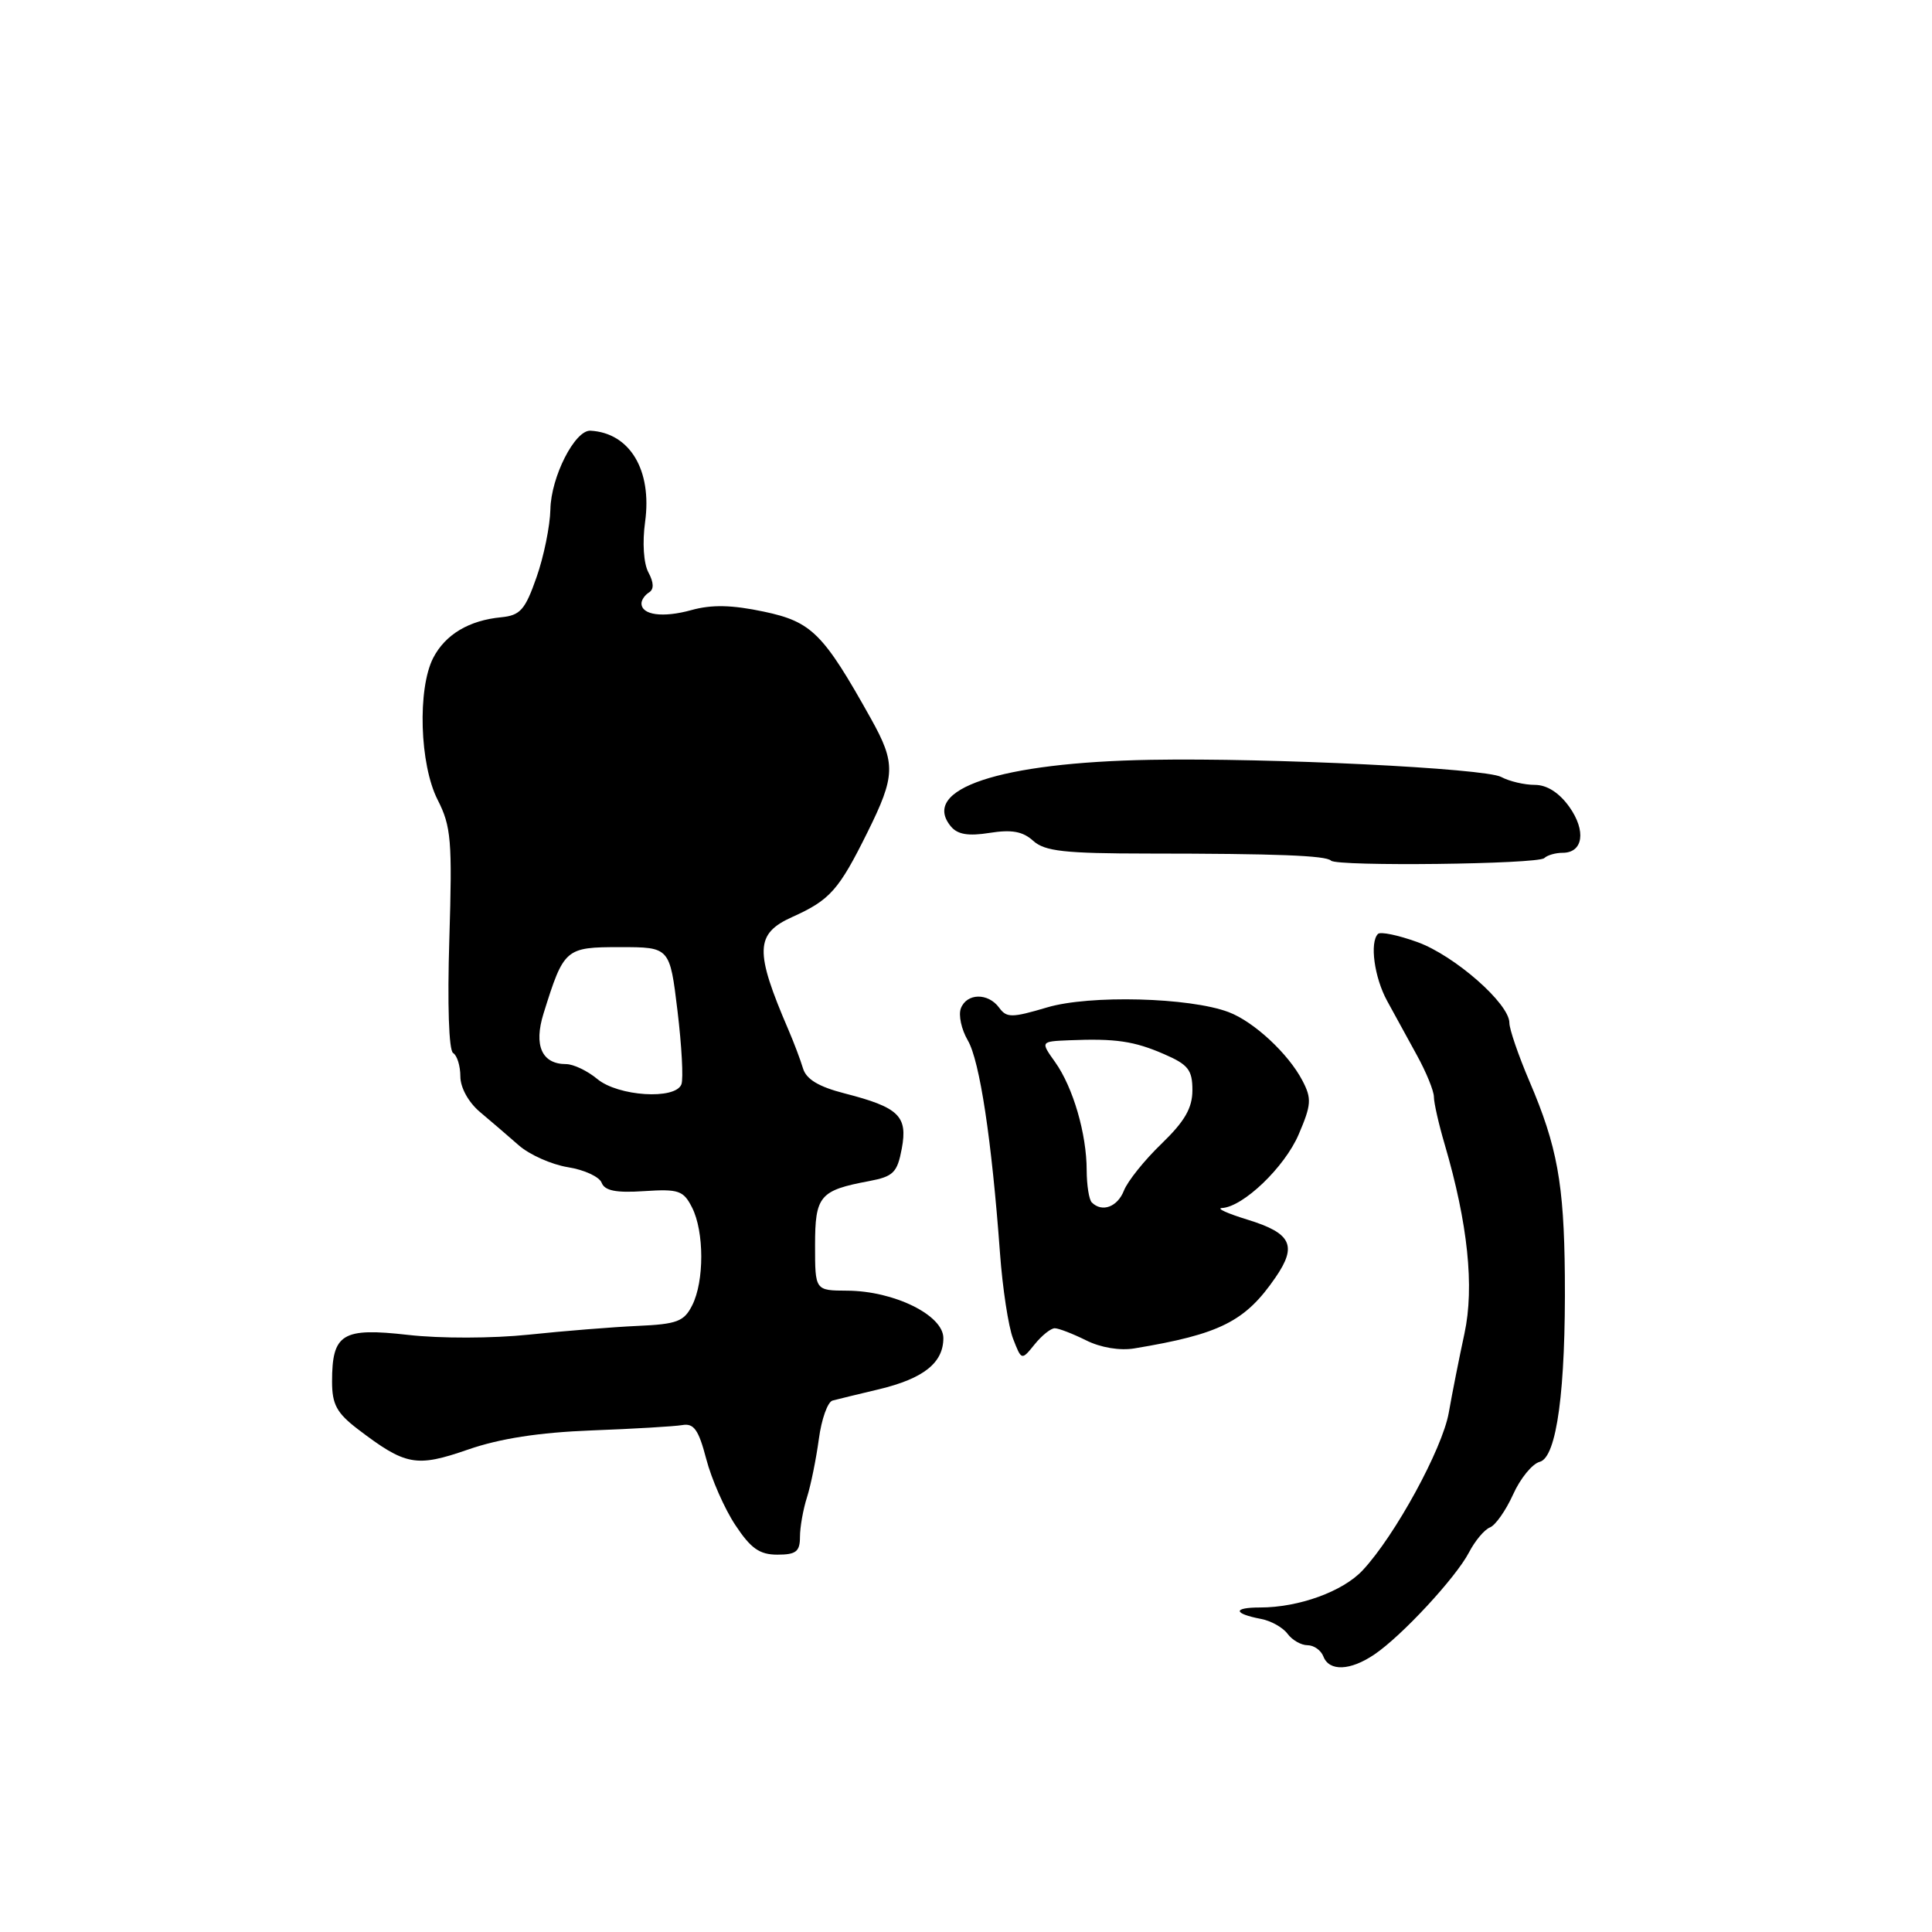 <?xml version="1.0" encoding="UTF-8" standalone="no"?>
<!DOCTYPE svg PUBLIC "-//W3C//DTD SVG 1.1//EN" "http://www.w3.org/Graphics/SVG/1.1/DTD/svg11.dtd" >
<svg xmlns="http://www.w3.org/2000/svg" xmlns:xlink="http://www.w3.org/1999/xlink" version="1.1" viewBox="0 0 256 256">
 <g >
 <path fill="currentColor"
d=" M 182.09 219.24 C 185.72 216.80 192.91 209.04 194.65 205.70 C 195.45 204.16 196.70 202.67 197.43 202.39 C 198.15 202.11 199.53 200.15 200.49 198.03 C 201.44 195.91 203.03 193.96 204.02 193.70 C 206.28 193.12 207.48 184.16 207.35 169.00 C 207.24 156.83 206.34 151.88 202.66 143.28 C 201.20 139.86 200.00 136.37 200.00 135.53 C 200.00 132.98 192.73 126.61 187.81 124.83 C 185.26 123.91 182.91 123.42 182.59 123.75 C 181.47 124.86 182.10 129.51 183.80 132.62 C 184.73 134.33 186.51 137.58 187.75 139.83 C 188.99 142.08 190.00 144.56 190.00 145.35 C 190.00 146.13 190.64 148.96 191.43 151.64 C 194.50 162.10 195.38 170.52 194.05 176.69 C 193.36 179.89 192.42 184.61 191.97 187.19 C 191.12 191.99 184.85 203.48 180.57 208.06 C 177.95 210.88 172.10 213.00 166.97 213.00 C 163.32 213.00 163.40 213.81 167.11 214.52 C 168.43 214.77 170.00 215.66 170.61 216.49 C 171.22 217.32 172.41 218.00 173.25 218.00 C 174.10 218.00 175.05 218.68 175.36 219.50 C 176.13 221.49 178.91 221.39 182.09 219.24 Z  M 106.00 203.65 C 106.00 202.36 106.42 199.99 106.93 198.40 C 107.44 196.80 108.14 193.34 108.50 190.69 C 108.85 188.05 109.67 185.75 110.32 185.58 C 110.97 185.41 113.74 184.73 116.49 184.08 C 122.39 182.66 125.00 180.58 125.00 177.30 C 125.00 174.27 118.47 171.05 112.25 171.02 C 108.00 171.00 108.00 171.00 108.00 165.04 C 108.00 158.45 108.60 157.73 115.17 156.50 C 118.38 155.89 118.89 155.38 119.49 152.20 C 120.30 147.88 119.11 146.73 111.91 144.88 C 108.48 144.00 106.83 143.01 106.40 141.56 C 106.06 140.43 105.20 138.15 104.49 136.50 C 99.97 126.00 100.05 123.73 104.97 121.51 C 109.98 119.26 111.14 117.95 114.93 110.31 C 118.67 102.77 118.72 101.17 115.40 95.22 C 109.09 83.92 107.56 82.39 101.24 81.05 C 96.98 80.15 94.33 80.09 91.61 80.84 C 87.83 81.89 85.00 81.50 85.00 79.95 C 85.00 79.49 85.45 78.84 86.00 78.50 C 86.67 78.09 86.64 77.19 85.92 75.85 C 85.28 74.66 85.10 71.89 85.48 69.15 C 86.42 62.30 83.46 57.36 78.24 57.07 C 76.18 56.96 73.01 63.18 72.93 67.50 C 72.88 69.70 72.06 73.75 71.09 76.50 C 69.58 80.81 68.94 81.54 66.42 81.79 C 62.14 82.20 59.02 84.07 57.41 87.16 C 55.30 91.26 55.60 101.30 57.99 105.98 C 59.78 109.50 59.94 111.35 59.54 124.41 C 59.27 133.09 59.47 139.17 60.04 139.53 C 60.57 139.85 61.00 141.25 61.00 142.63 C 61.00 144.11 62.07 146.05 63.58 147.33 C 65.00 148.52 67.33 150.52 68.74 151.76 C 70.16 153.01 73.09 154.31 75.25 154.66 C 77.41 155.00 79.42 155.93 79.72 156.72 C 80.13 157.78 81.63 158.08 85.35 157.83 C 89.93 157.53 90.56 157.75 91.70 160.00 C 93.32 163.19 93.33 169.78 91.72 172.96 C 90.64 175.11 89.71 175.46 84.49 175.69 C 81.20 175.84 74.70 176.36 70.06 176.85 C 65.28 177.35 58.35 177.37 54.06 176.88 C 45.34 175.89 44.00 176.71 44.00 183.07 C 44.00 186.09 44.62 187.23 47.40 189.36 C 53.75 194.20 55.13 194.46 62.00 192.08 C 66.23 190.61 71.42 189.81 78.35 189.54 C 83.93 189.33 89.36 189.01 90.41 188.83 C 91.94 188.56 92.57 189.45 93.58 193.32 C 94.27 195.97 96.00 199.91 97.43 202.07 C 99.49 205.19 100.65 206.00 103.01 206.00 C 105.48 206.00 106.00 205.59 106.00 203.65 Z  M 139.76 176.00 C 140.27 176.00 142.14 176.72 143.91 177.60 C 145.84 178.57 148.39 178.99 150.31 178.67 C 161.66 176.79 165.00 175.11 169.01 169.27 C 171.92 165.04 171.12 163.40 165.30 161.61 C 162.66 160.80 161.13 160.11 161.91 160.07 C 164.72 159.93 170.22 154.66 172.08 150.32 C 173.77 146.38 173.82 145.56 172.58 143.19 C 170.72 139.62 166.14 135.37 162.80 134.11 C 157.64 132.16 144.37 131.81 138.74 133.49 C 134.06 134.88 133.38 134.88 132.39 133.52 C 130.93 131.53 128.10 131.58 127.32 133.61 C 126.98 134.50 127.39 136.41 128.24 137.86 C 129.82 140.57 131.41 151.05 132.50 166.00 C 132.84 170.68 133.62 175.80 134.24 177.39 C 135.36 180.28 135.36 180.28 137.09 178.14 C 138.04 176.96 139.24 176.00 139.76 176.00 Z  M 204.63 113.70 C 205.02 113.32 206.11 113.00 207.06 113.00 C 209.78 113.00 210.20 110.09 207.94 106.91 C 206.59 105.03 204.98 104.00 203.37 104.00 C 201.99 104.00 199.99 103.53 198.91 102.95 C 196.75 101.80 168.30 100.40 152.50 100.68 C 132.45 101.03 121.89 104.55 126.00 109.51 C 126.89 110.58 128.31 110.81 131.14 110.36 C 134.05 109.90 135.52 110.16 136.90 111.41 C 138.44 112.80 141.03 113.09 152.13 113.10 C 169.18 113.11 175.70 113.36 176.37 114.04 C 177.17 114.83 203.82 114.52 204.63 113.70 Z  M 79.14 142.97 C 77.84 141.89 75.98 141.00 75.01 141.00 C 71.80 141.00 70.70 138.54 72.02 134.30 C 74.72 125.66 74.90 125.50 82.16 125.50 C 88.75 125.50 88.75 125.50 89.77 133.93 C 90.33 138.57 90.57 142.96 90.29 143.68 C 89.49 145.76 81.90 145.27 79.14 142.97 Z  M 144.67 159.33 C 144.30 158.97 144.00 157.05 143.99 155.08 C 143.99 150.25 142.19 144.09 139.82 140.75 C 137.86 138.00 137.86 138.00 141.68 137.84 C 147.84 137.59 150.27 137.95 154.25 139.68 C 157.44 141.06 158.00 141.77 158.00 144.45 C 158.00 146.82 156.99 148.57 153.91 151.55 C 151.65 153.72 149.42 156.51 148.93 157.75 C 148.08 159.93 146.03 160.69 144.67 159.33 Z "/>
</g>
</svg>